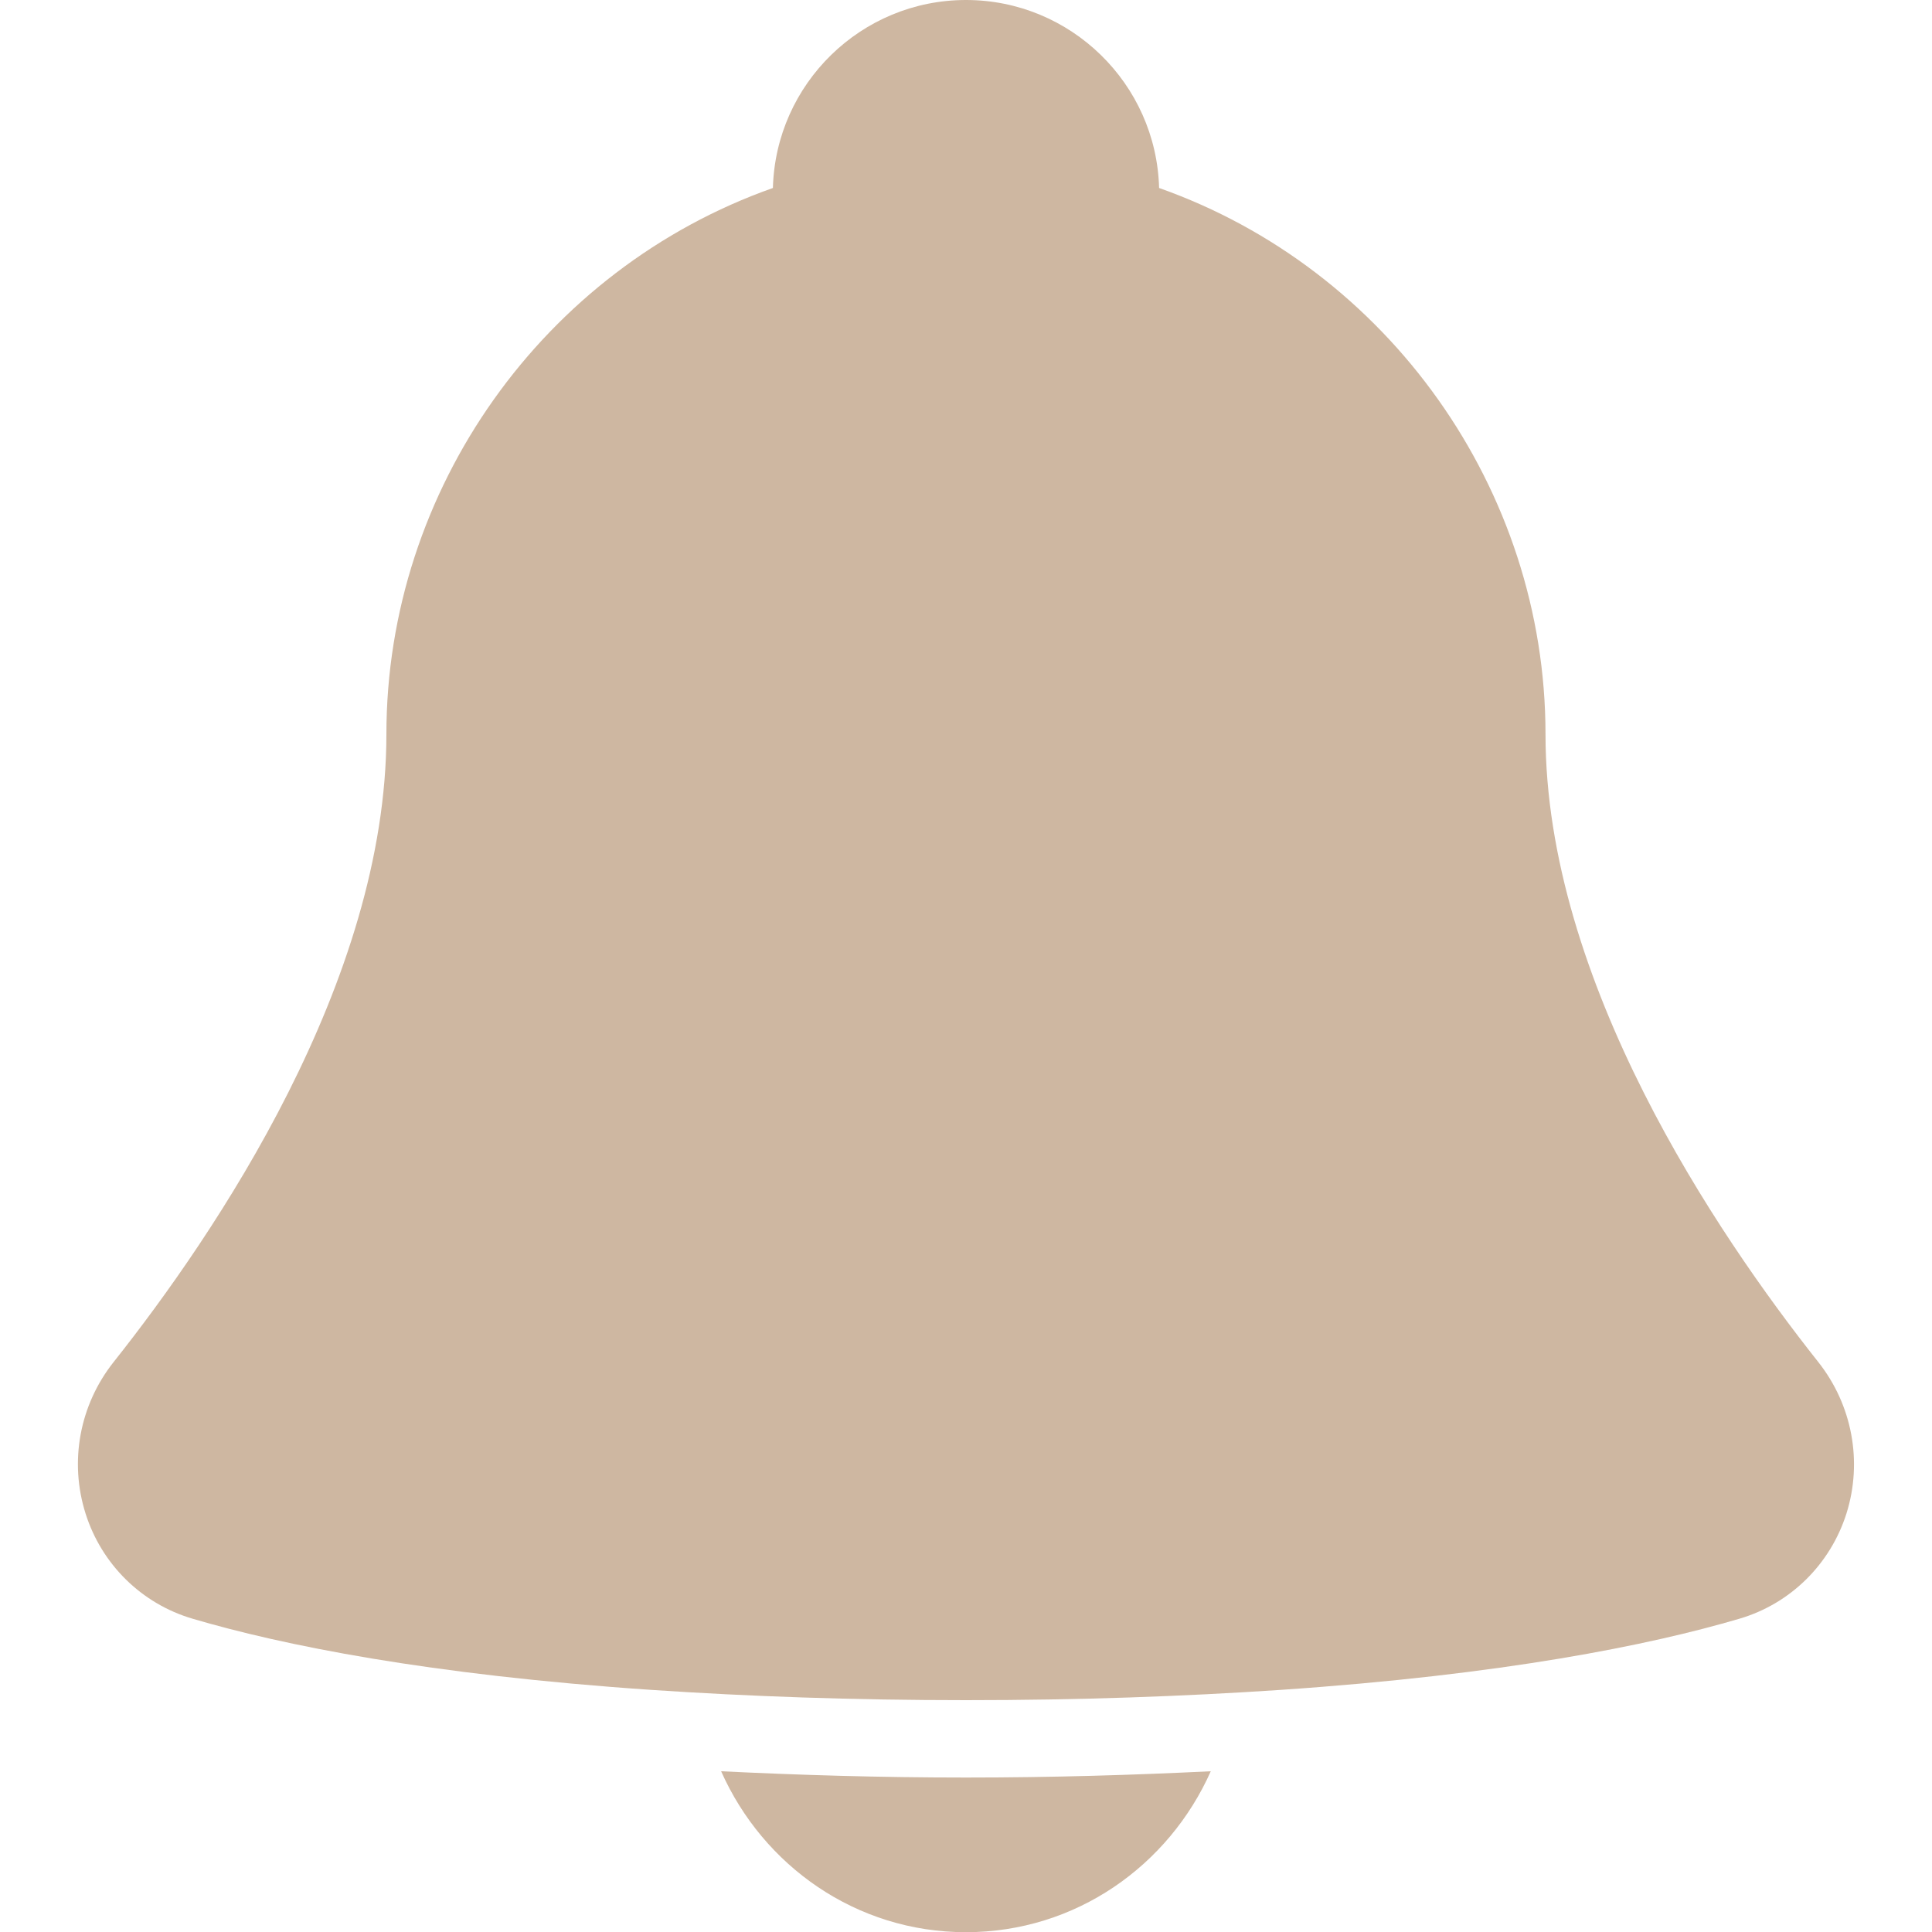 <svg width="20" height="20" viewBox="0 0 20 20" fill="none" xmlns="http://www.w3.org/2000/svg">
<path d="M7.465 18.336C7.899 19.313 8.862 20.002 9.999 20.002C11.136 20.002 12.099 19.313 12.534 18.336C11.732 18.375 10.898 18.401 9.999 18.401C9.1 18.401 8.266 18.375 7.465 18.336Z" fill="#CEB7A1"/>
<path d="M18.823 14.1C17.769 12.77 15.999 10.157 15.999 7.6C15.999 5.065 14.37 2.784 11.999 1.946C11.97 0.867 11.084 0 10 0C8.915 0 8.03 0.867 8.001 1.946C5.629 2.784 4 5.065 4 7.6C4 10.158 2.231 12.77 1.176 14.1C0.824 14.544 0.715 15.13 0.886 15.669C1.052 16.194 1.466 16.602 1.994 16.757C2.919 17.03 4.435 17.337 6.747 17.494C7.748 17.561 8.824 17.6 10 17.6C11.175 17.6 12.251 17.561 13.252 17.494C15.565 17.337 17.08 17.03 18.006 16.757C18.534 16.602 18.947 16.194 19.114 15.669C19.284 15.13 19.174 14.544 18.823 14.1Z" fill="#CEB7A1"/>
</svg>
